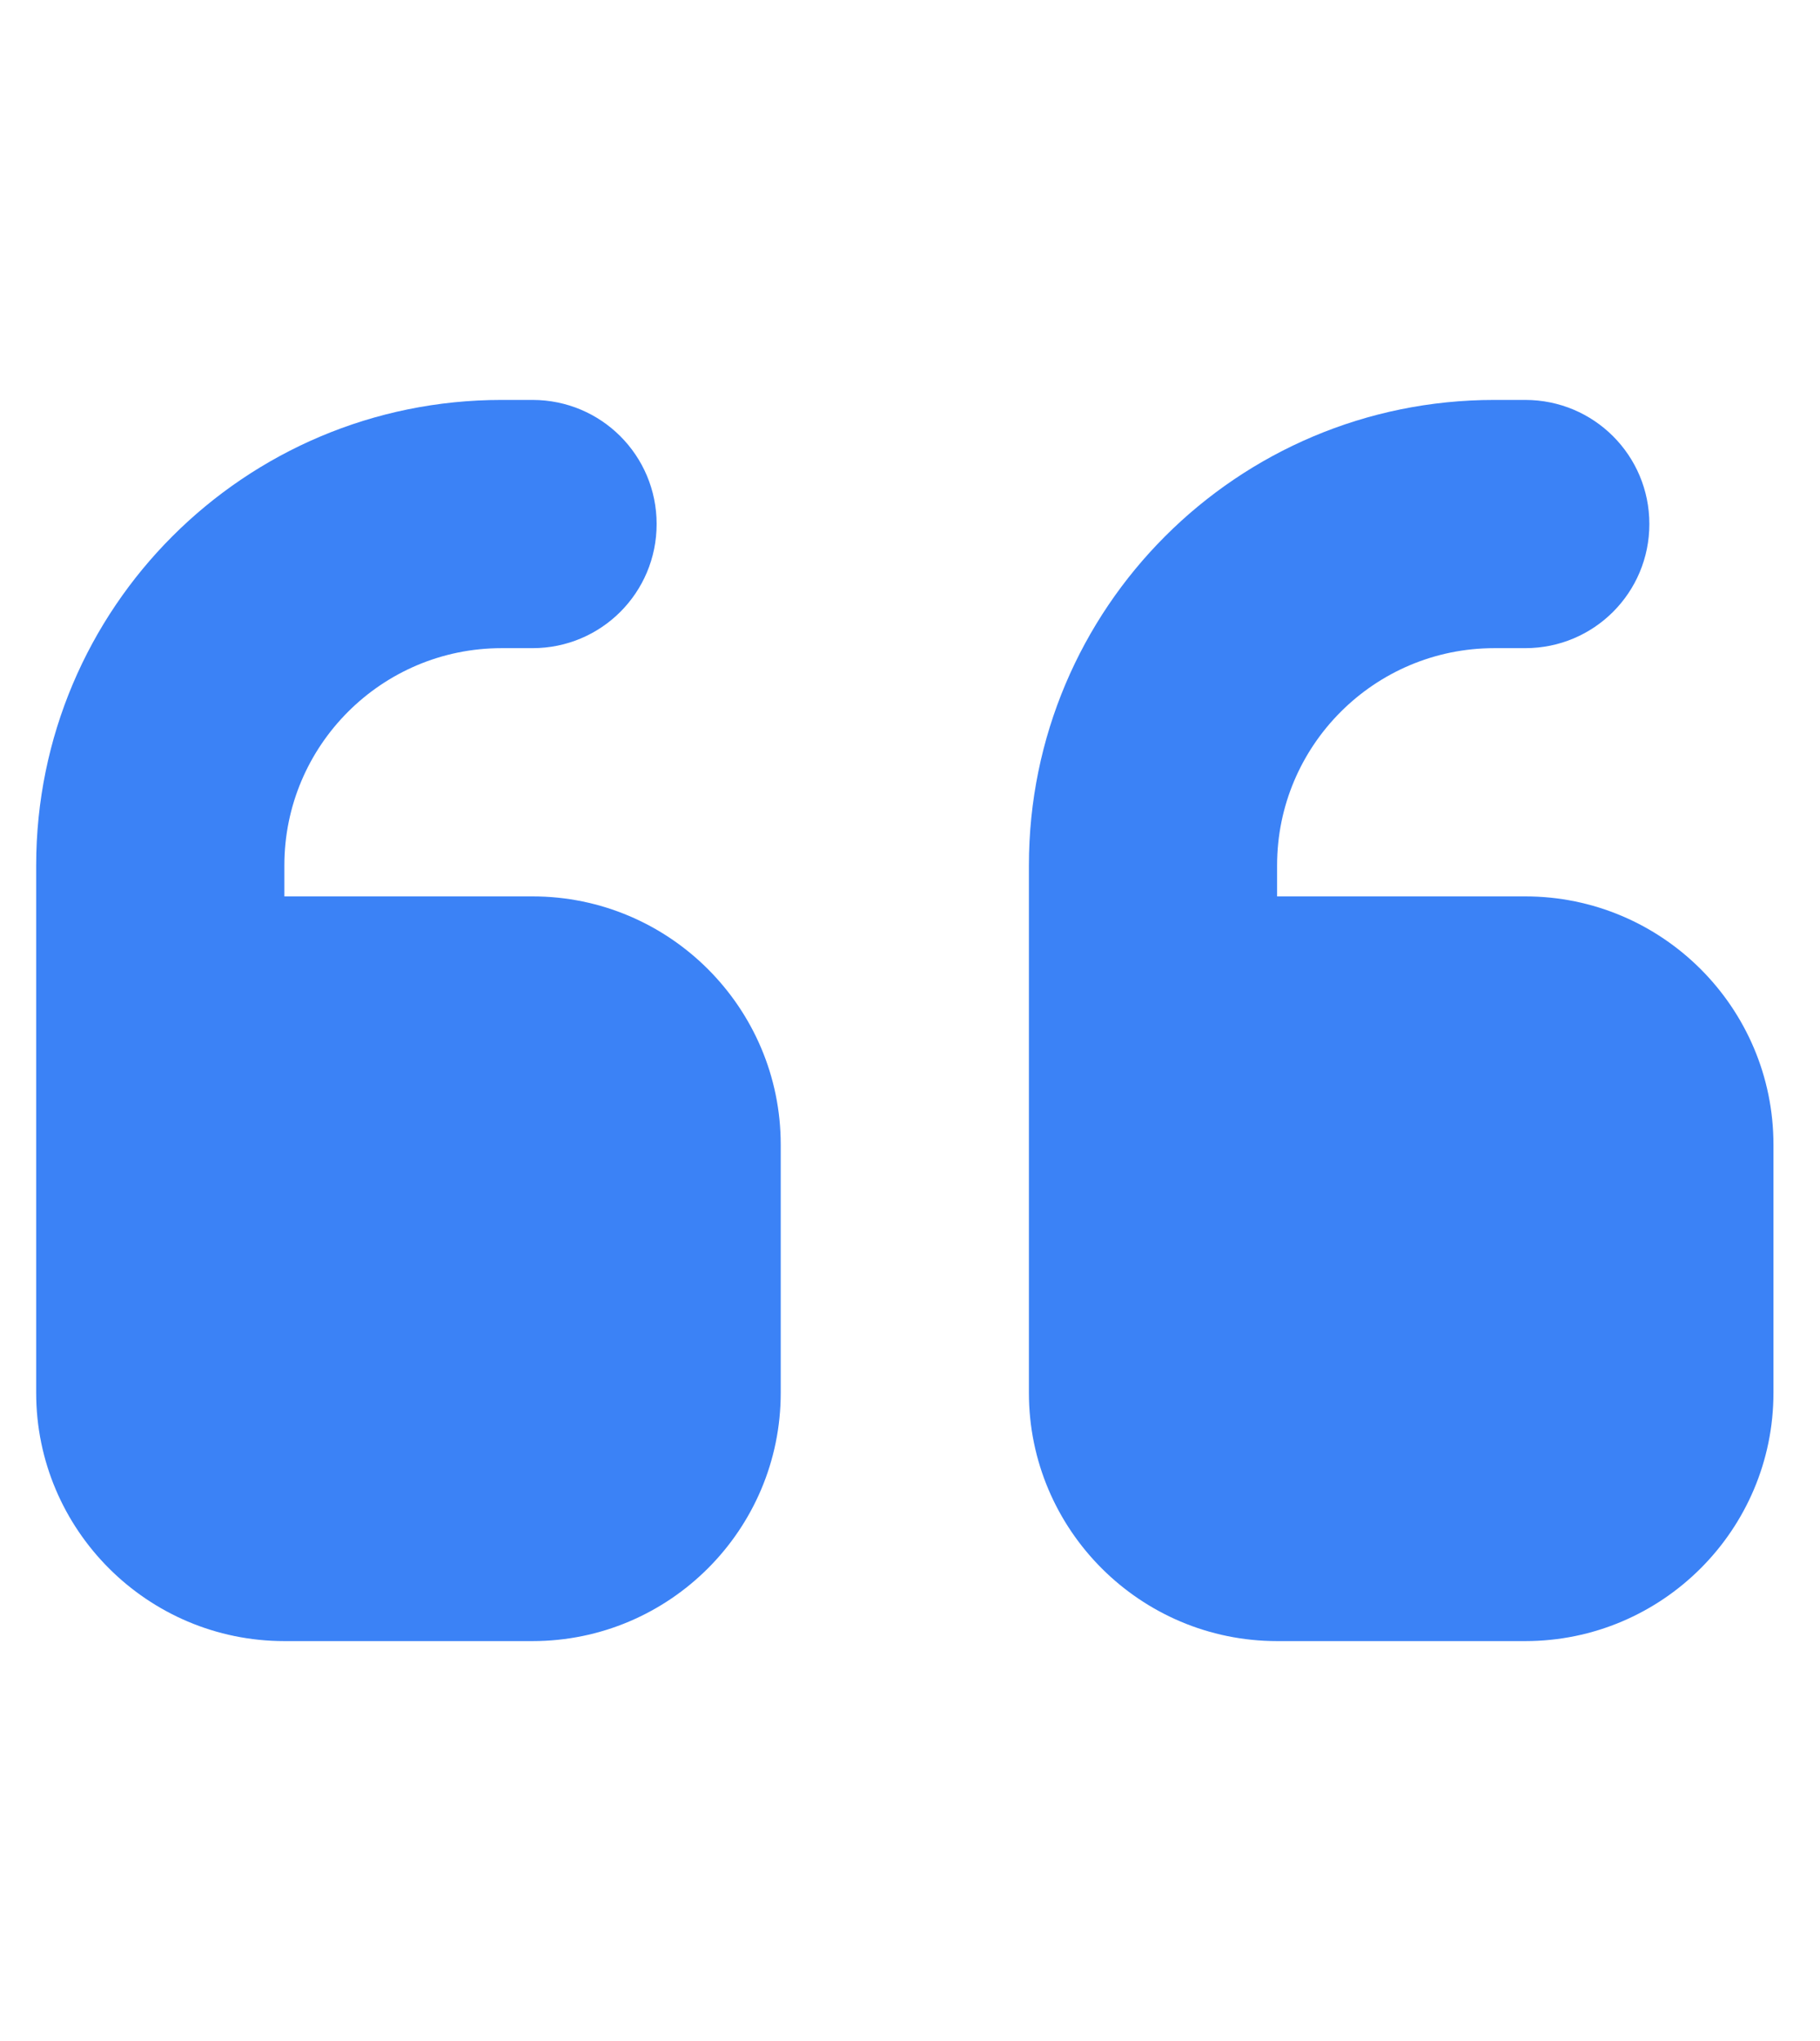 <svg width="33" height="37" viewBox="0 0 33 37" fill="none" xmlns="http://www.w3.org/2000/svg">
<g clip-path="url(#clip0_81_264)">
<path d="M0.656 15.688C0.656 11.026 4.432 7.25 9.094 7.25H9.656C10.901 7.25 11.906 8.255 11.906 9.5C11.906 10.745 10.901 11.75 9.656 11.75H9.094C6.921 11.75 5.156 13.515 5.156 15.688V16.25H9.656C12.138 16.25 14.156 18.268 14.156 20.75V25.25C14.156 27.732 12.138 29.75 9.656 29.75H5.156C2.674 29.75 0.656 27.732 0.656 25.25V23V20.75V15.688ZM18.656 15.688C18.656 11.026 22.432 7.25 27.094 7.25H27.656C28.901 7.25 29.906 8.255 29.906 9.5C29.906 10.745 28.901 11.75 27.656 11.75H27.094C24.921 11.75 23.156 13.515 23.156 15.688V16.25H27.656C30.138 16.25 32.156 18.268 32.156 20.75V25.25C32.156 27.732 30.138 29.75 27.656 29.75H23.156C20.674 29.75 18.656 27.732 18.656 25.25V23V20.75V15.688Z" fill="#3B82F6"/>
</g>
<defs>
<clipPath id="clip0_81_264">
<path d="M0.656 0.5H32.156V36.5H0.656V0.5Z" fill="white"/>
</clipPath>
</defs>
</svg>
